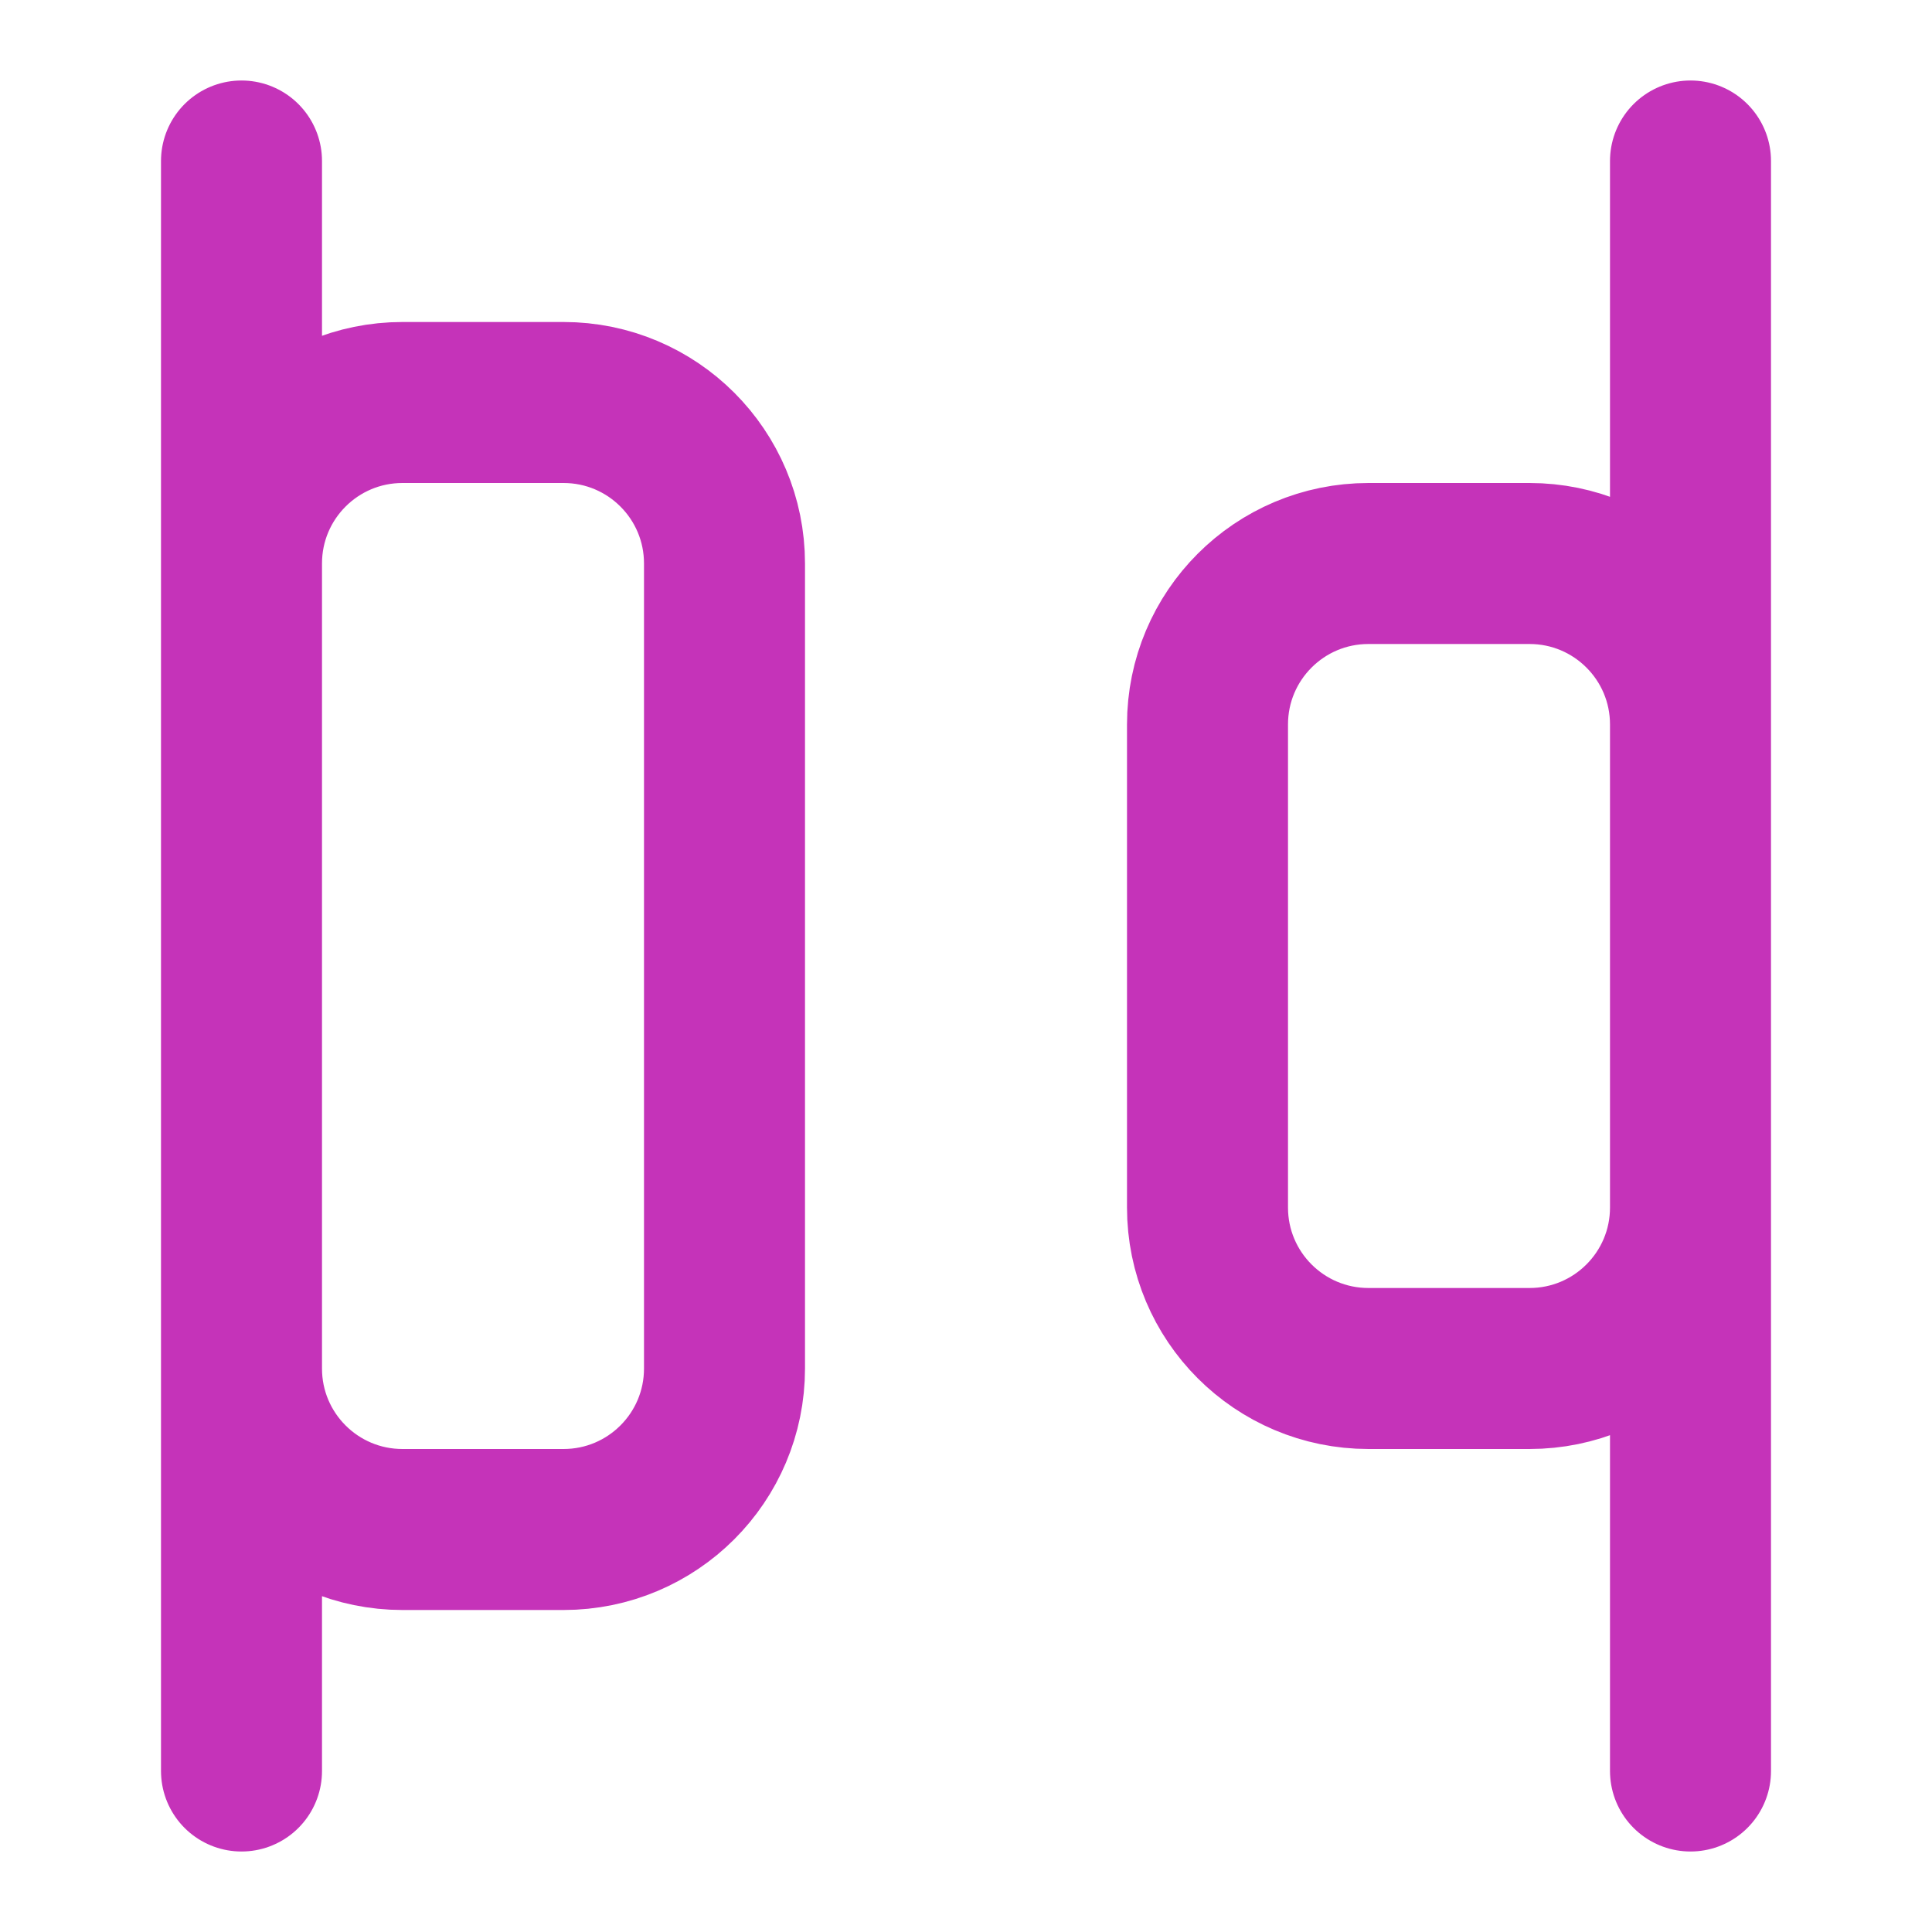 <svg width="24" height="24" viewBox="0 0 24 24" fill="none" xmlns="http://www.w3.org/2000/svg">
<path d="M3 2V22M21 2V22M5 5H7C8.105 5 9 5.895 9 7V17C9 18.105 8.105 19 7 19H5C3.895 19 3 18.105 3 17V7C3 5.895 3.895 5 5 5ZM17 7H19C20.105 7 21 7.895 21 9V15C21 16.105 20.105 17 19 17H17C15.895 17 15 16.105 15 15V9C15 7.895 15.895 7 17 7Z" stroke="#C533B9" stroke-width="2" stroke-linecap="round" stroke-linejoin="round"/>
</svg>

